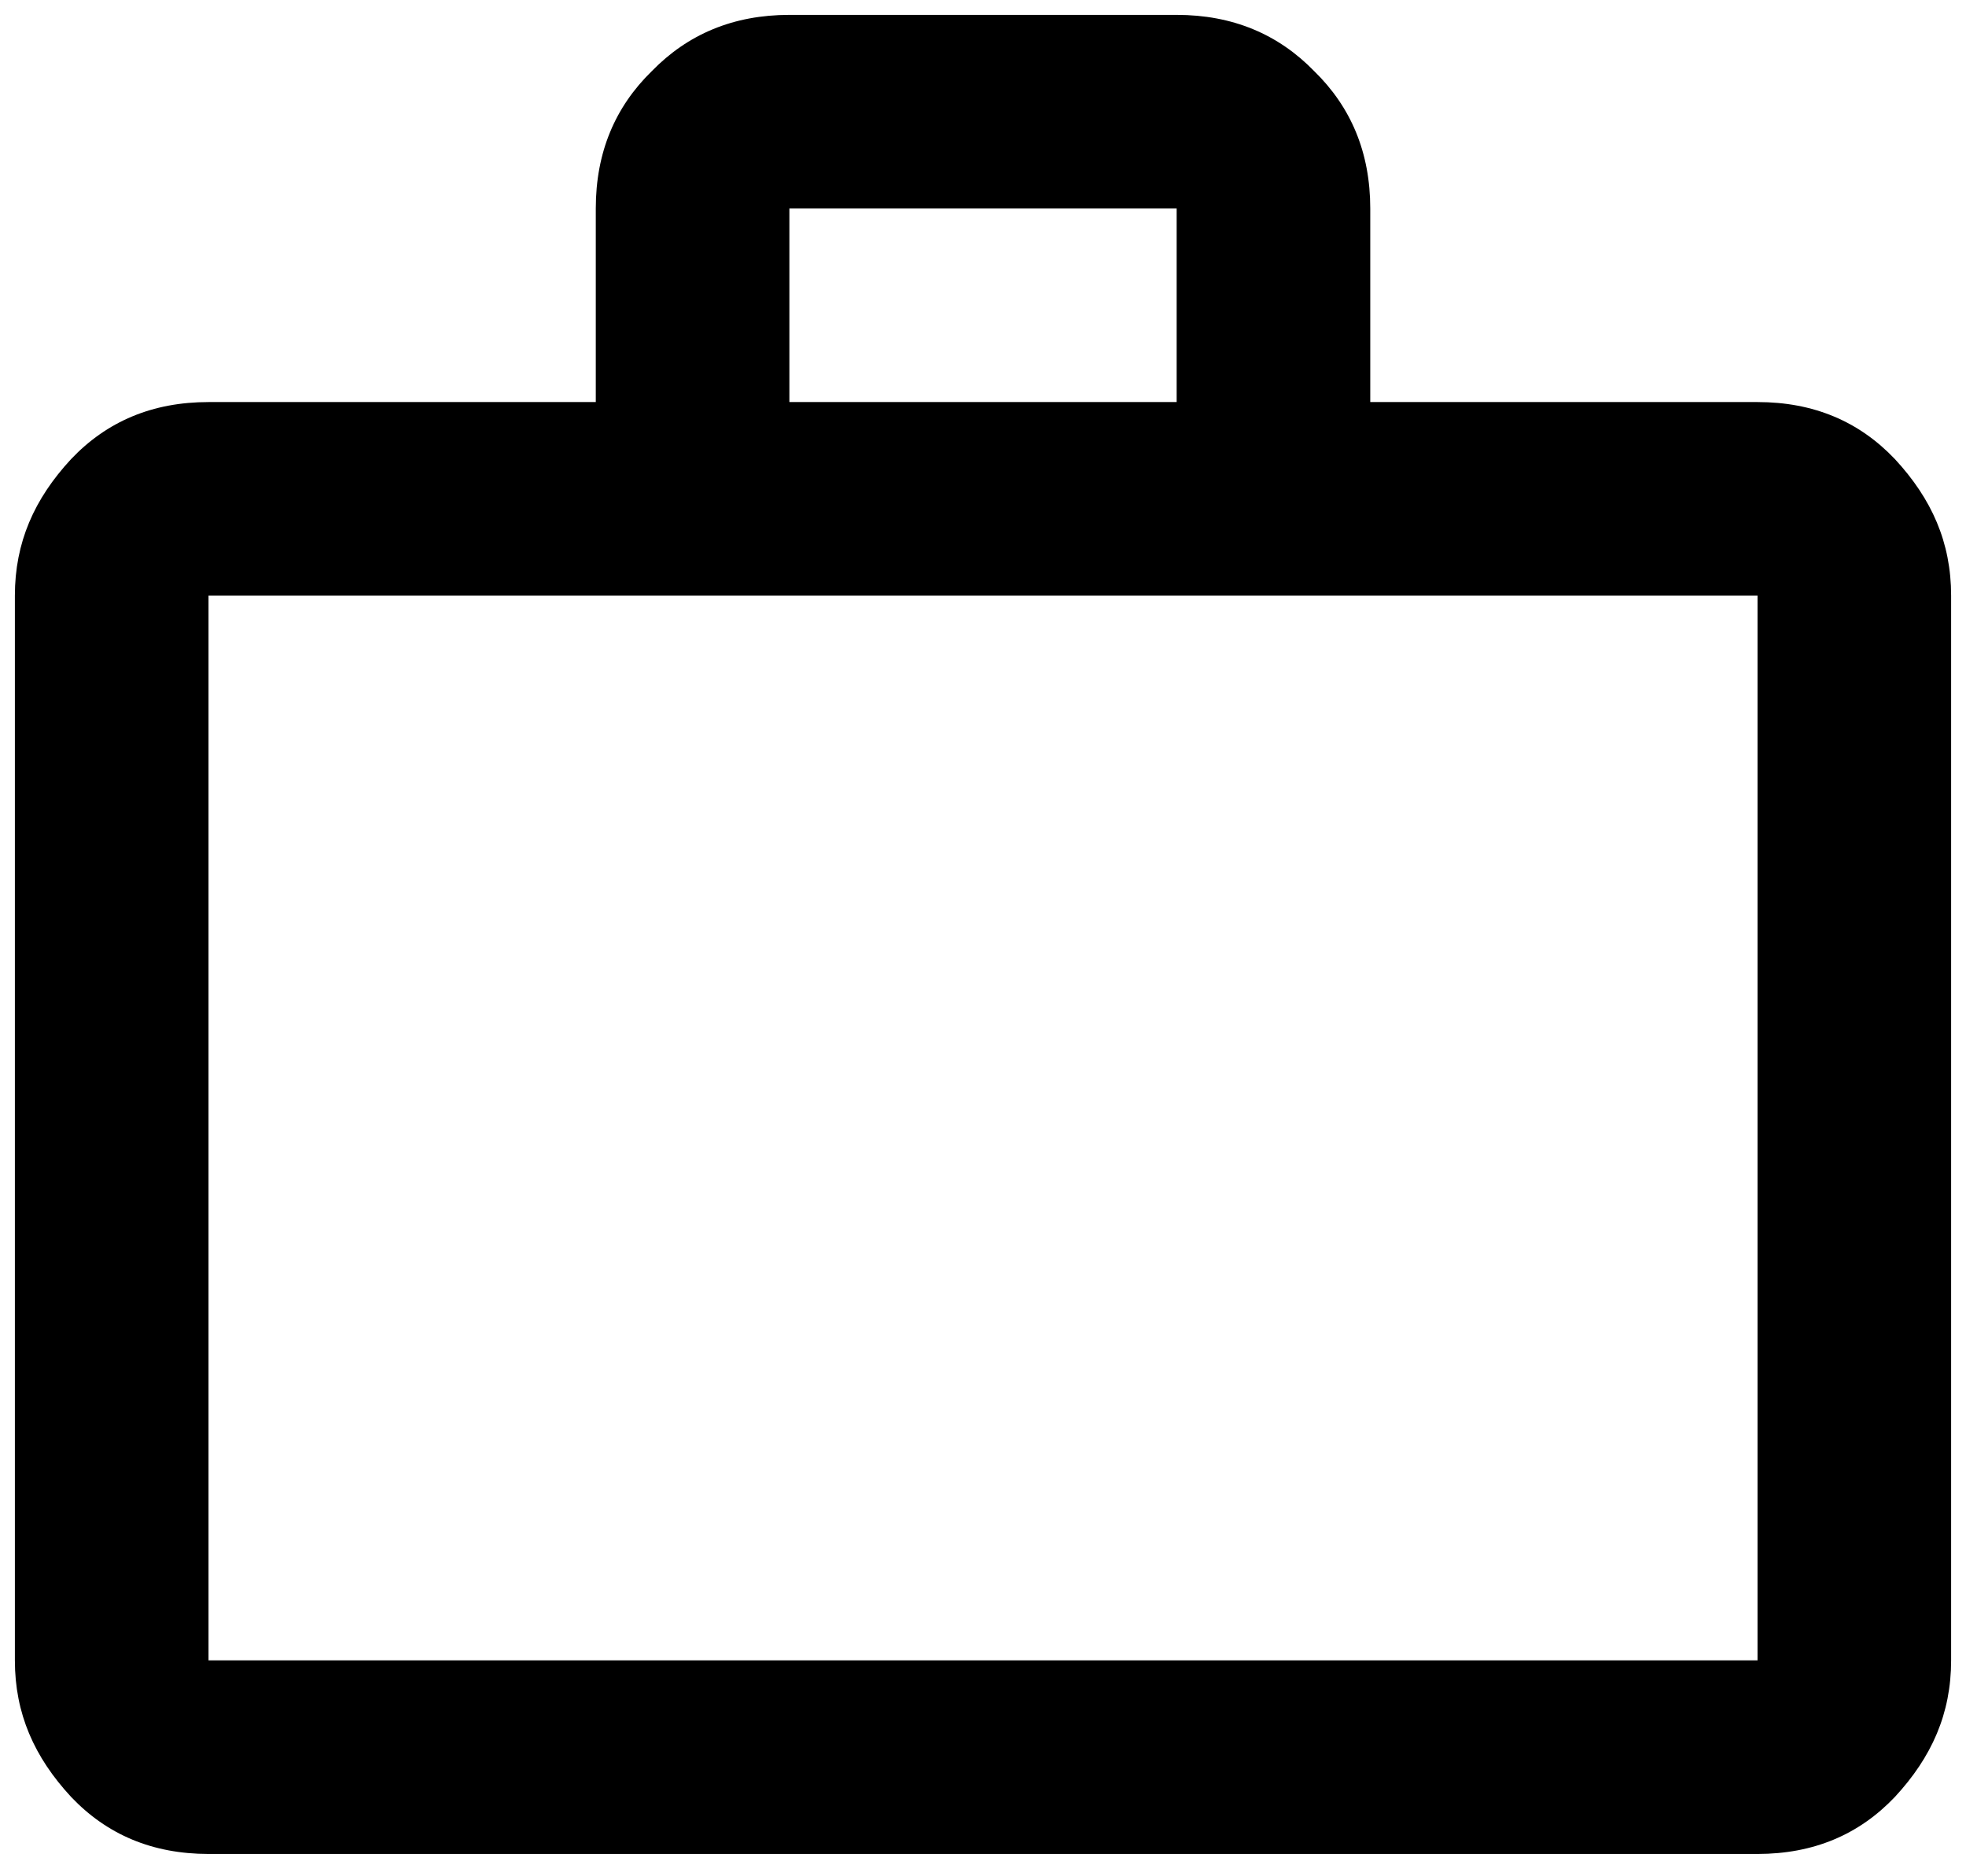 <svg width="44" height="42" viewBox="0 0 44 42" fill="none" xmlns="http://www.w3.org/2000/svg">
<path d="M39.334 9C40.59 9 41.608 9.433 42.41 10.278C43.233 11.167 43.667 12.142 43.667 13.333V37.167C43.667 38.358 43.233 39.333 42.41 40.222C41.608 41.067 40.59 41.5 39.334 41.5H4.667C3.41 41.5 2.392 41.067 1.59 40.222C0.767 39.333 0.333 38.358 0.333 37.167V13.333C0.333 12.142 0.767 11.167 1.59 10.278C2.392 9.433 3.41 9 4.667 9H13.334V4.667C13.334 3.41 13.767 2.392 14.59 1.59C15.392 0.767 16.41 0.333 17.667 0.333H26.334C27.59 0.333 28.608 0.767 29.41 1.59C30.233 2.392 30.667 3.41 30.667 4.667V9H39.334ZM4.667 13.333V37.167H39.334V13.333H4.667ZM26.334 9V4.667H17.667V9H26.334Z" fill="black"/>
</svg>
